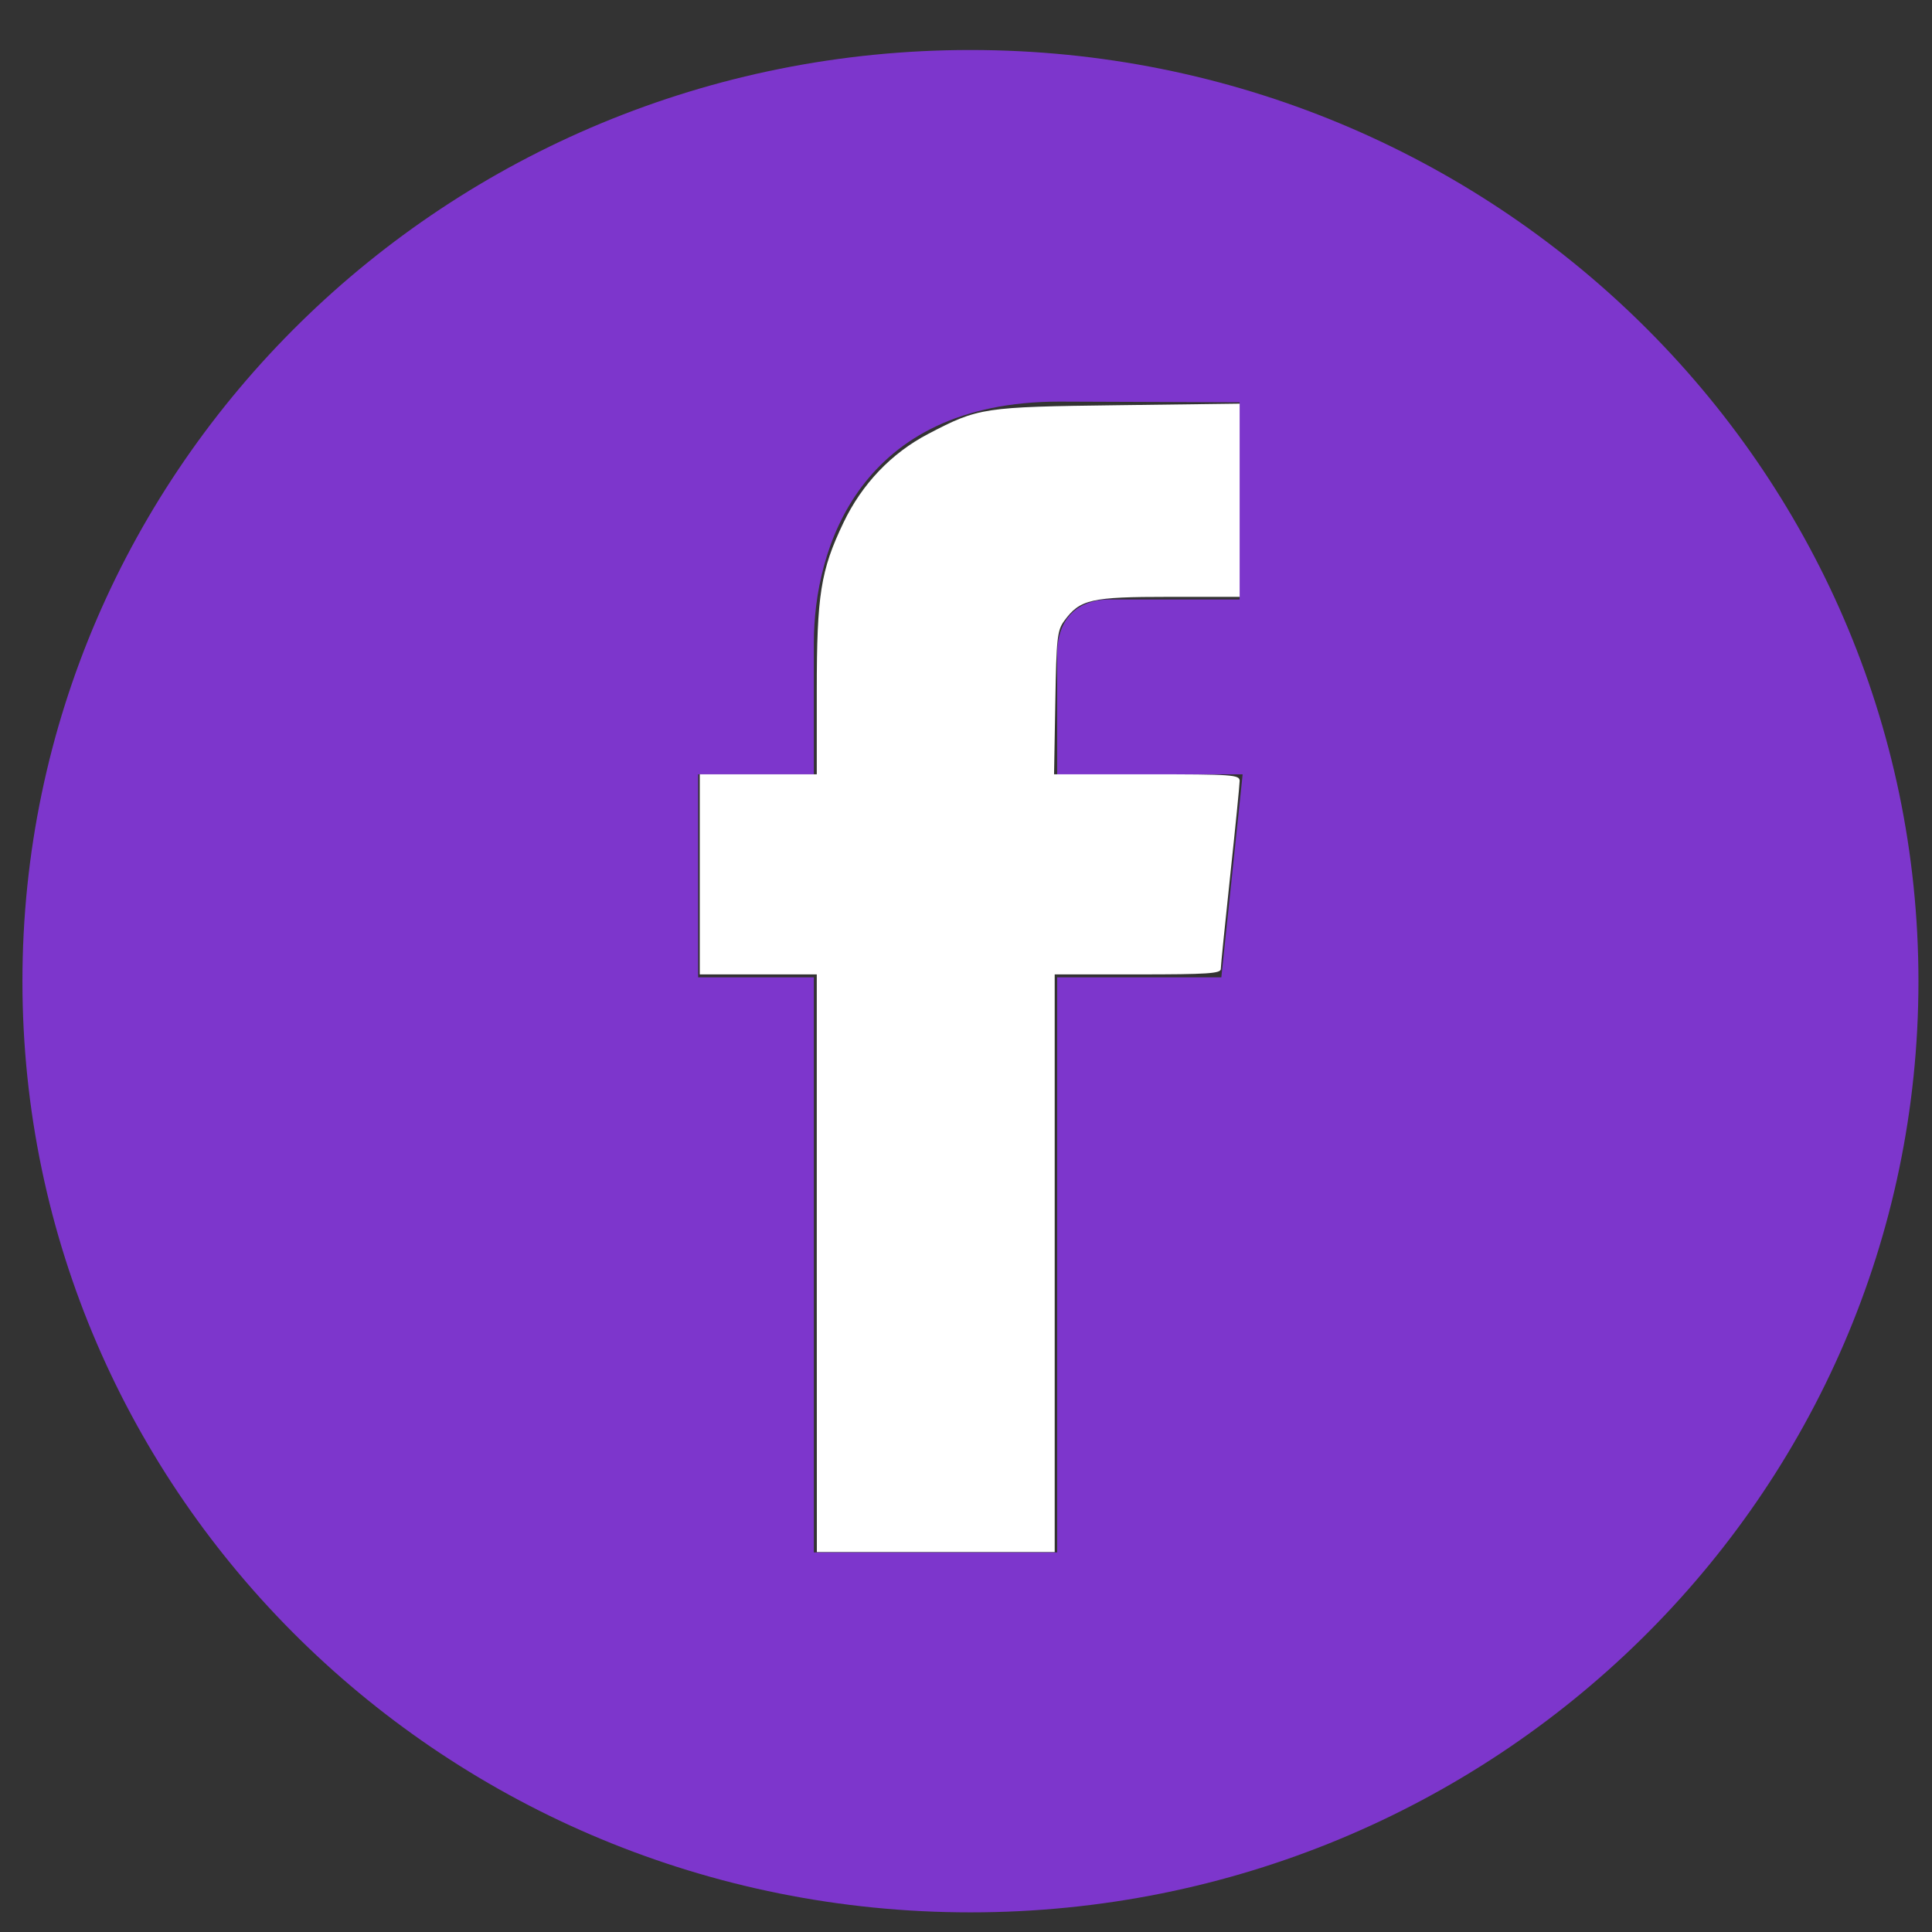 <?xml version="1.0" encoding="UTF-8" standalone="no"?>
<svg
   xmlns:dc="http://purl.org/dc/elements/1.1/"
   xmlns:cc="http://creativecommons.org/ns#"
   xmlns:rdf="http://www.w3.org/1999/02/22-rdf-syntax-ns#"
   xmlns:svg="http://www.w3.org/2000/svg"
   xmlns="http://www.w3.org/2000/svg"
   xmlns:sodipodi="http://sodipodi.sourceforge.net/DTD/sodipodi-0.dtd"
   xmlns:inkscape="http://www.inkscape.org/namespaces/inkscape"
   inkscape:version="1.0 (4035a4fb49, 2020-05-01)"
   sodipodi:docname="facebook.svg"
   xml:space="preserve"
   width="67"
   viewBox="0 0 67 67"
   version="1.1"
   id="Layer_1"
   height="67"
   enable-background="new 0 0 56.693 56.693"><rect x="0" y="0" width="67" height="67" fill="#333333" stroke="none"/><defs
     id="defs7" /><sodipodi:namedview
     inkscape:current-layer="Layer_1"
     inkscape:window-maximized="1"
     inkscape:window-y="-9"
     inkscape:window-x="-9"
     inkscape:cy="41.973673"
     inkscape:cx="63.611174"
     inkscape:zoom="7.6376271"
     showgrid="false"
     id="namedview5"
     inkscape:window-height="1051"
     inkscape:window-width="1920"
     inkscape:pageshadow="2"
     inkscape:pageopacity="0"
     guidetolerance="10"
     gridtolerance="10"
     objecttolerance="10"
     borderopacity="1"
     bordercolor="#666666"
     pagecolor="#ffffff"
     inkscape:document-rotation="0" /><path
     style="fill:#7d36cc;fill-opacity:1;stroke-width:1.323"
     id="path2"
     d="m 33.654,1.734 c -18.157,0 -32.876,14.461 -32.876,32.294 0,17.835 14.719,32.291 32.876,32.291 18.157,0 32.876,-14.456 32.876,-32.291 0,-17.833 -14.721,-32.294 -32.876,-32.294 z m 8.701,32.159 h -5.693 c 0,8.936 0,19.943 0,19.943 h -8.438 c 0,0 0,-10.894 0,-19.943 h -4.013 v -7.041 h 4.013 v -4.562 c 0,-3.265 1.578,-8.363 8.516,-8.363 l 6.248,0.024 v 6.839 c 0,0 -3.8,0 -4.537,0 -0.741,0 -1.789,0.363 -1.789,1.916 v 4.148 h 6.432 z" /><path
     id="path830"
     d="m 28.325,43.807 v -10.016 h -2.029 -2.029 v -3.47 -3.47 h 2.029 2.029 v -2.887 c 0,-3.337 0.133,-4.179 0.925,-5.837 0.64,-1.341 1.664,-2.414 2.938,-3.079 1.752,-0.915 1.896,-0.936 6.579,-0.996 l 4.223,-0.054 v 3.35 3.35 l -2.455,2.09e-4 c -2.702,2.23e-4 -3.08,0.086 -3.624,0.827 -0.248,0.337 -0.275,0.585 -0.314,2.848 l -0.043,2.478 h 3.218 c 2.977,0 3.218,0.017 3.218,0.229 -2.7e-5,0.126 -0.147,1.602 -0.327,3.281 -0.18,1.679 -0.327,3.137 -0.327,3.241 0,0.159 -0.459,0.189 -2.88,0.189 h -2.88 v 10.016 10.016 h -4.124 -4.124 z"
     style="fill:#ffffff;fill-opacity:1;stroke:#262626;stroke-width:0;stroke-miterlimit:4;stroke-dasharray:none" /></svg>
